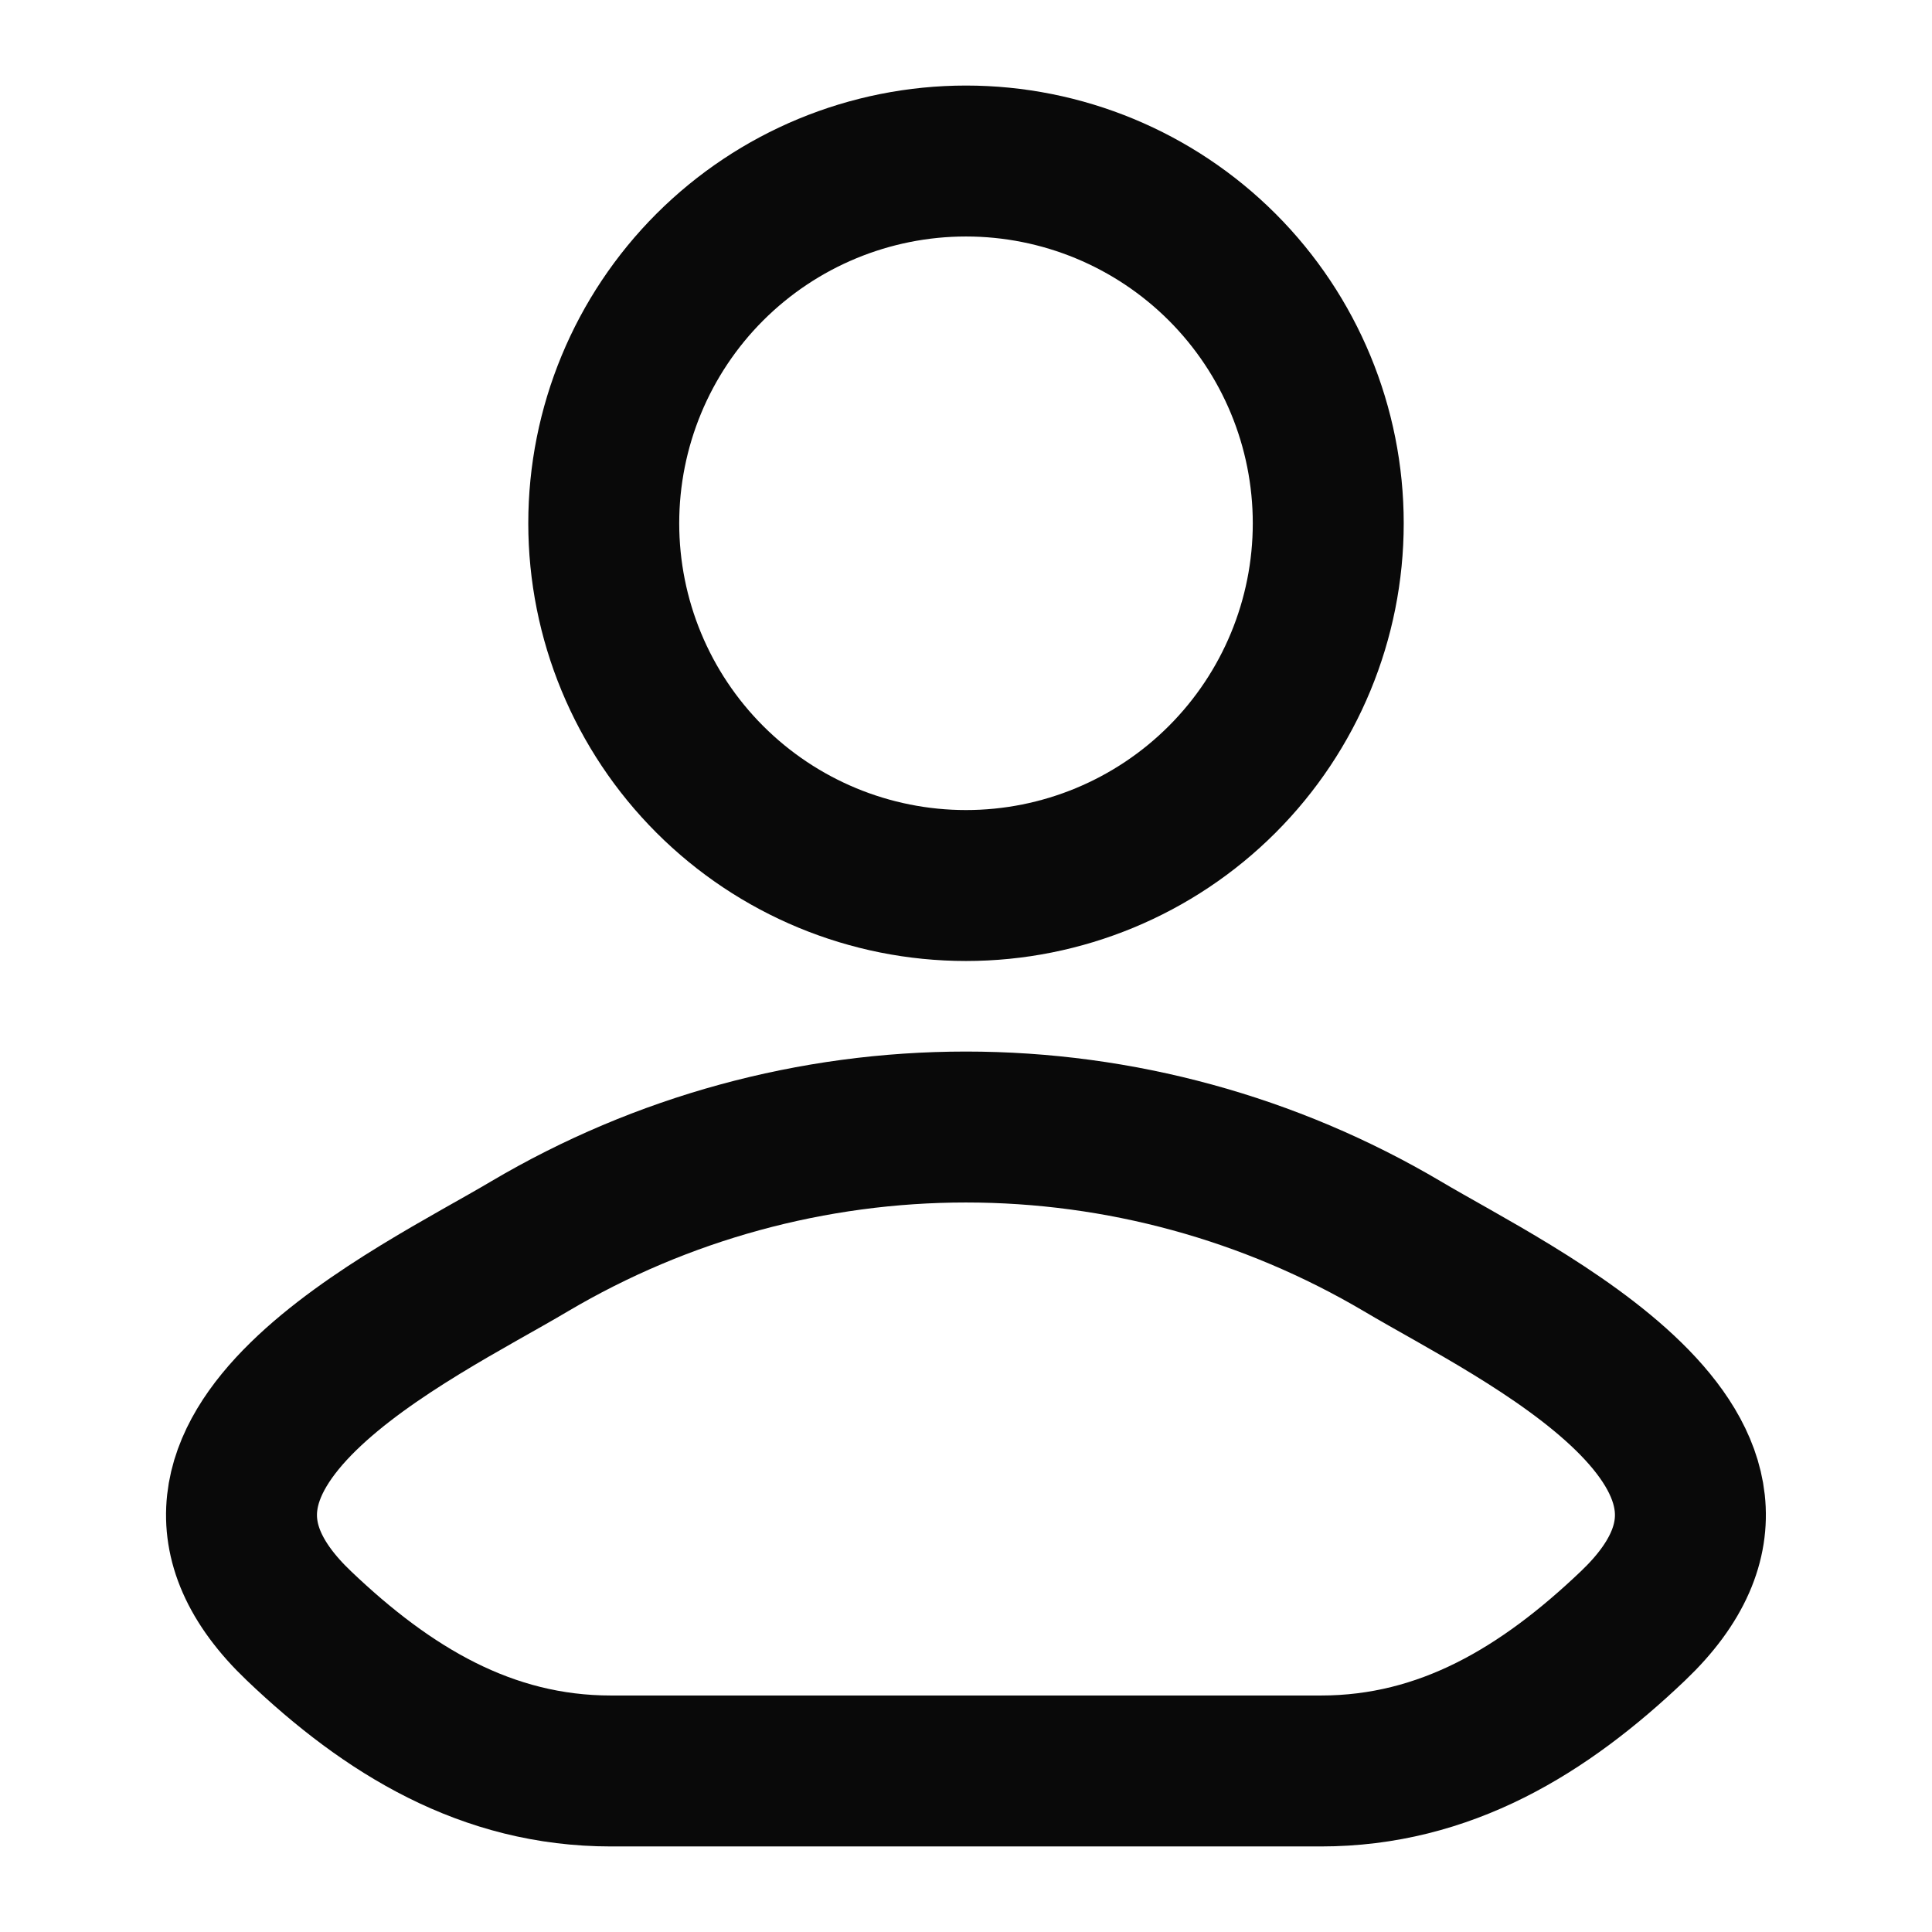 <svg width="32" height="32" viewBox="0 0 32 32" fill="none" xmlns="http://www.w3.org/2000/svg">
<path d="M8.771 20.643C6.884 21.765 1.937 24.059 4.951 26.929C6.421 28.331 8.06 29.333 10.12 29.333H21.877C23.939 29.333 25.577 28.331 27.048 26.929C30.061 24.059 25.115 21.765 23.228 20.643C21.038 19.349 18.542 18.667 15.999 18.667C13.456 18.667 10.96 19.349 8.771 20.643ZM22 8.667C22 10.258 21.368 11.784 20.243 12.909C19.117 14.035 17.591 14.667 16 14.667C14.409 14.667 12.883 14.035 11.757 12.909C10.632 11.784 10 10.258 10 8.667C10 7.075 10.632 5.549 11.757 4.424C12.883 3.299 14.409 2.667 16 2.667C17.591 2.667 19.117 3.299 20.243 4.424C21.368 5.549 22 7.075 22 8.667Z" stroke="#090909" stroke-width="2.5" stroke-linecap="round" stroke-linejoin="round"/>
</svg>

